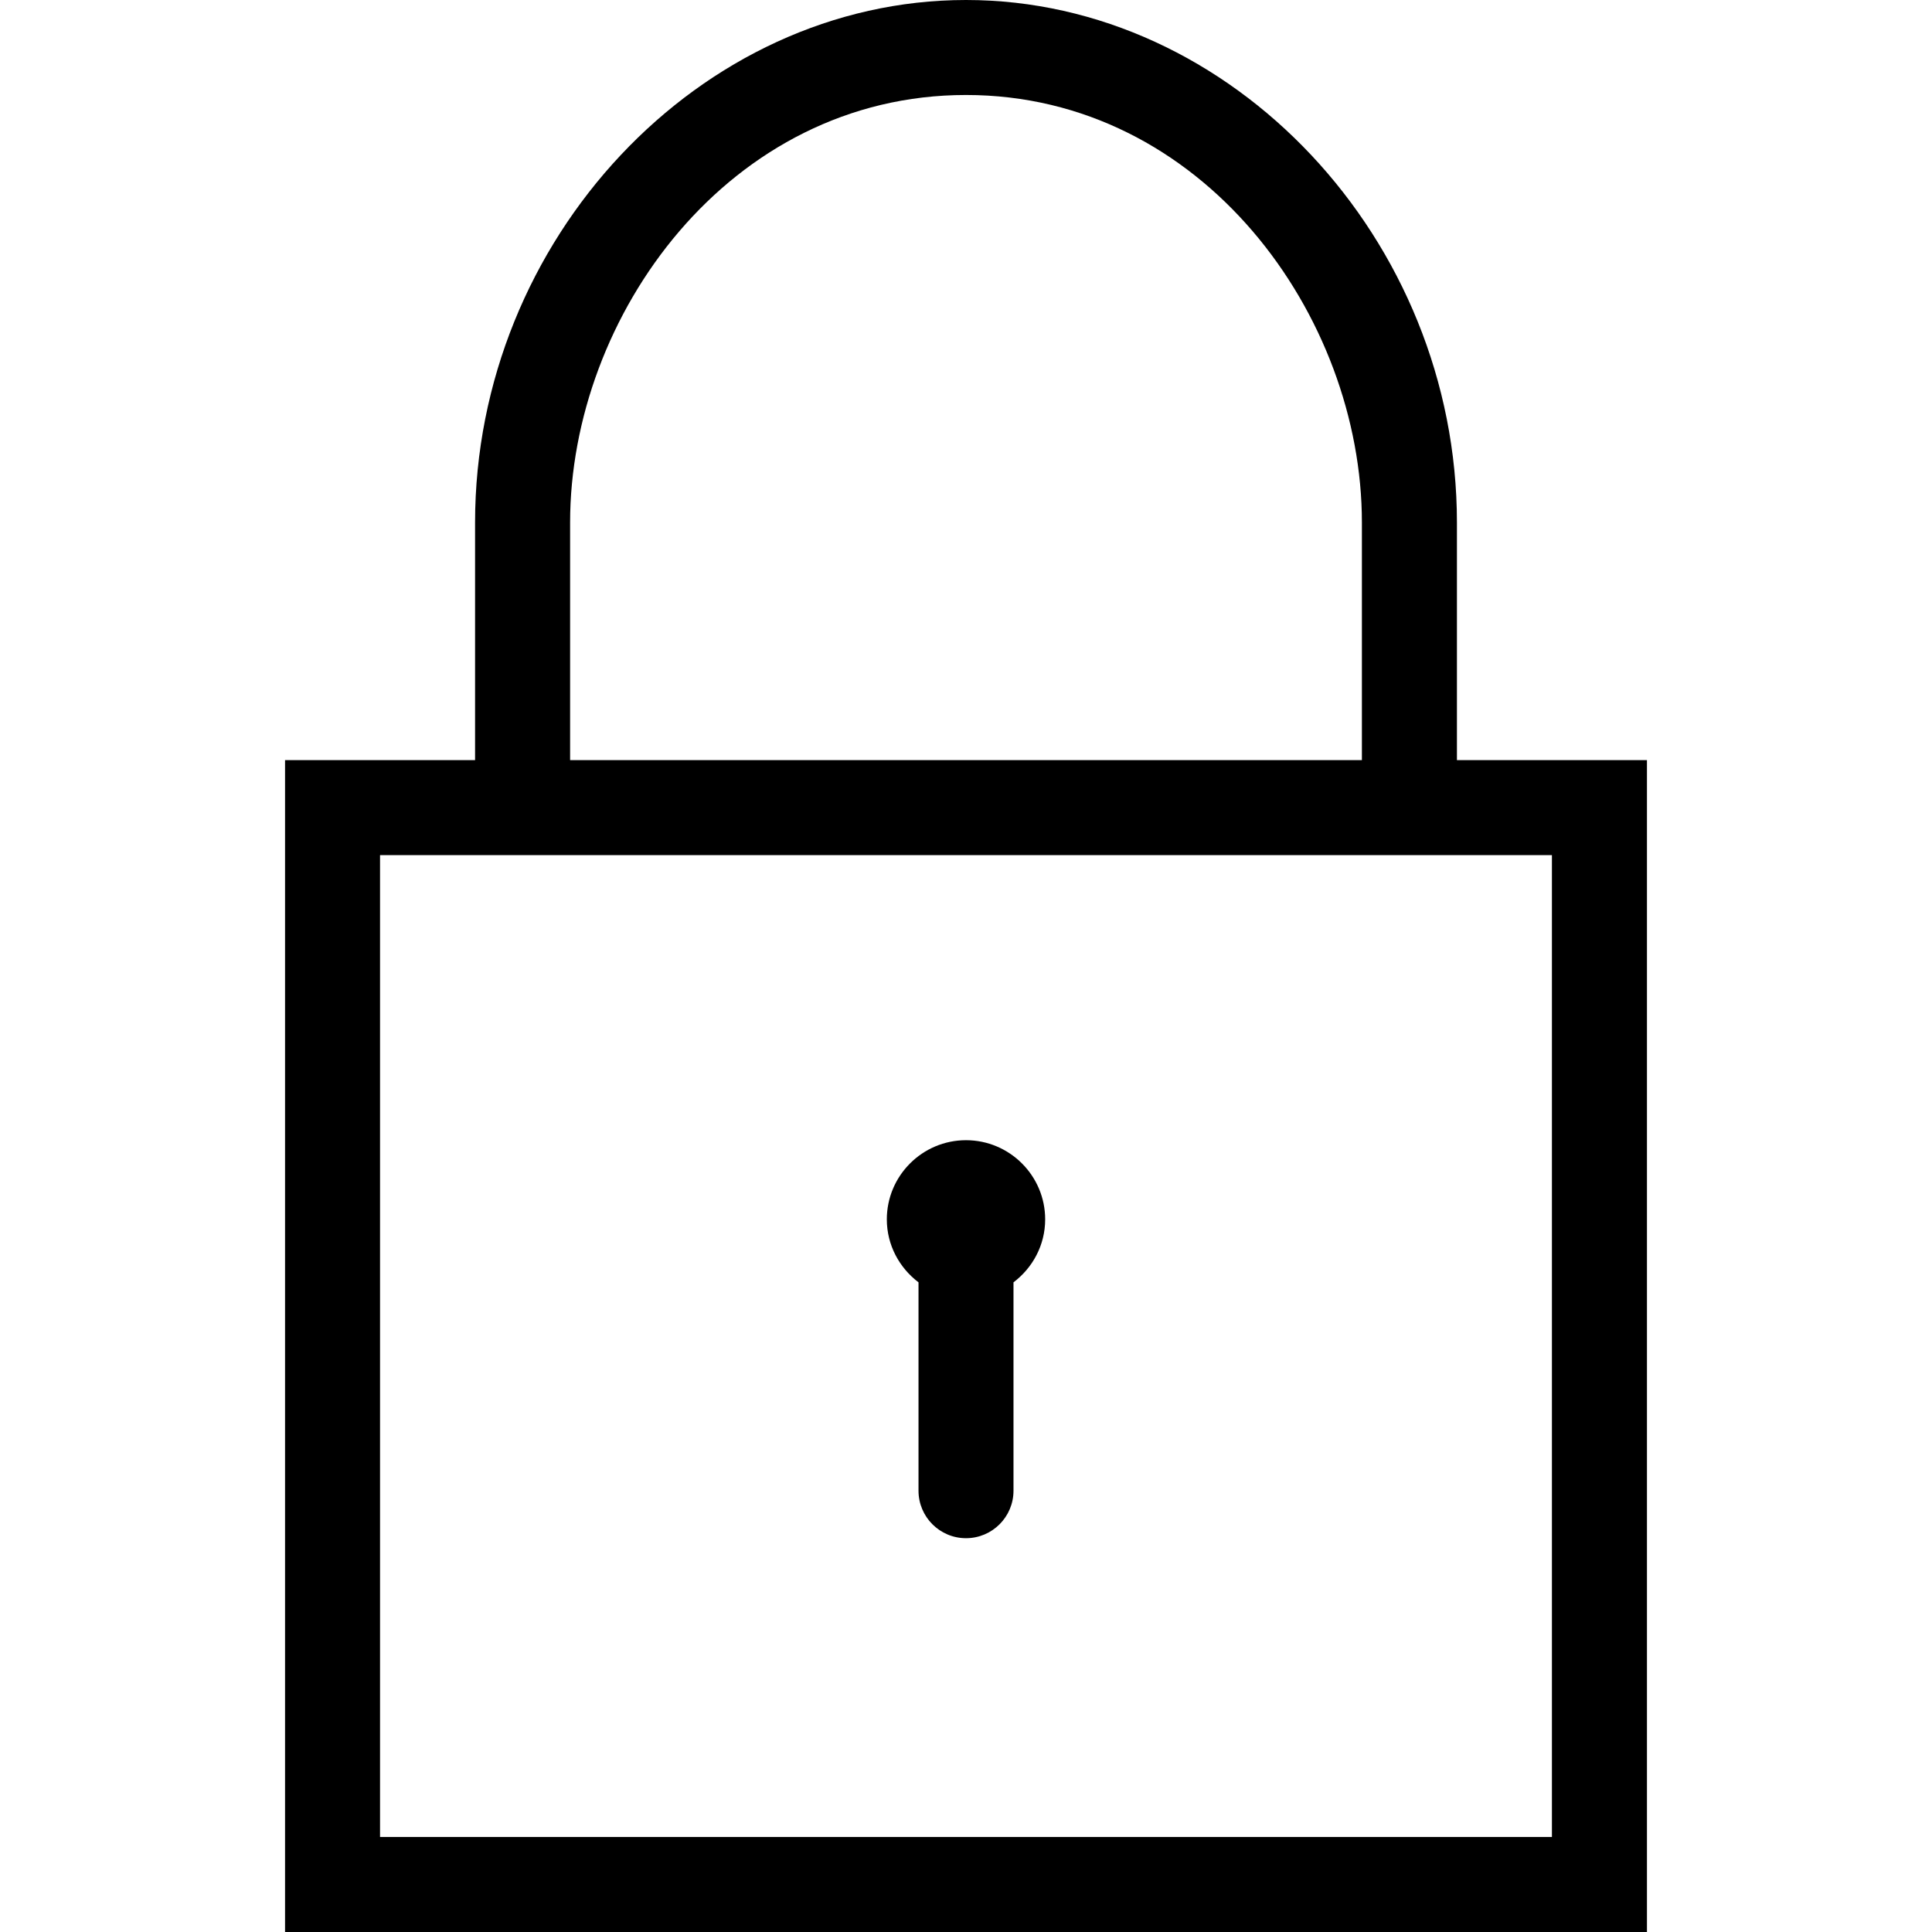 <?xml version="1.0" encoding="utf-8"?>
<!-- Generator: Adobe Illustrator 16.0.4, SVG Export Plug-In . SVG Version: 6.00 Build 0)  -->
<!DOCTYPE svg PUBLIC "-//W3C//DTD SVG 1.0//EN" "http://www.w3.org/TR/2001/REC-SVG-20010904/DTD/svg10.dtd">
<svg version="1.0" id="icons" xmlns="http://www.w3.org/2000/svg" xmlns:xlink="http://www.w3.org/1999/xlink" x="0px" y="0px"
	 width="48px" height="48px" viewBox="0 0 48 48" enable-background="new 0 0 48 48" xml:space="preserve">
<g>
	<path d="M22.82,31.859v5.177c0,0.651,0.528,1.18,1.18,1.18c0.652,0,1.18-0.529,1.18-1.18v-5.177
		c0.476-0.36,0.787-0.924,0.787-1.564c0-1.084-0.882-1.967-1.967-1.967c-1.084,0-1.967,0.882-1.967,1.967
		C22.033,30.935,22.345,31.499,22.82,31.859z"/>
	<path d="M36.197,18.885v-5.902C36.197,5.946,30.611,0,24,0S11.803,5.946,11.803,12.983v5.902H7.082V48h33.836V18.885H36.197z
		 M14.164,12.983c0-5.13,3.952-10.623,9.836-10.623s9.836,5.493,9.836,10.623v5.902H14.164V12.983z M38.558,45.64H9.442V21.246
		h29.115V45.64z"/>
</g>
</svg>
